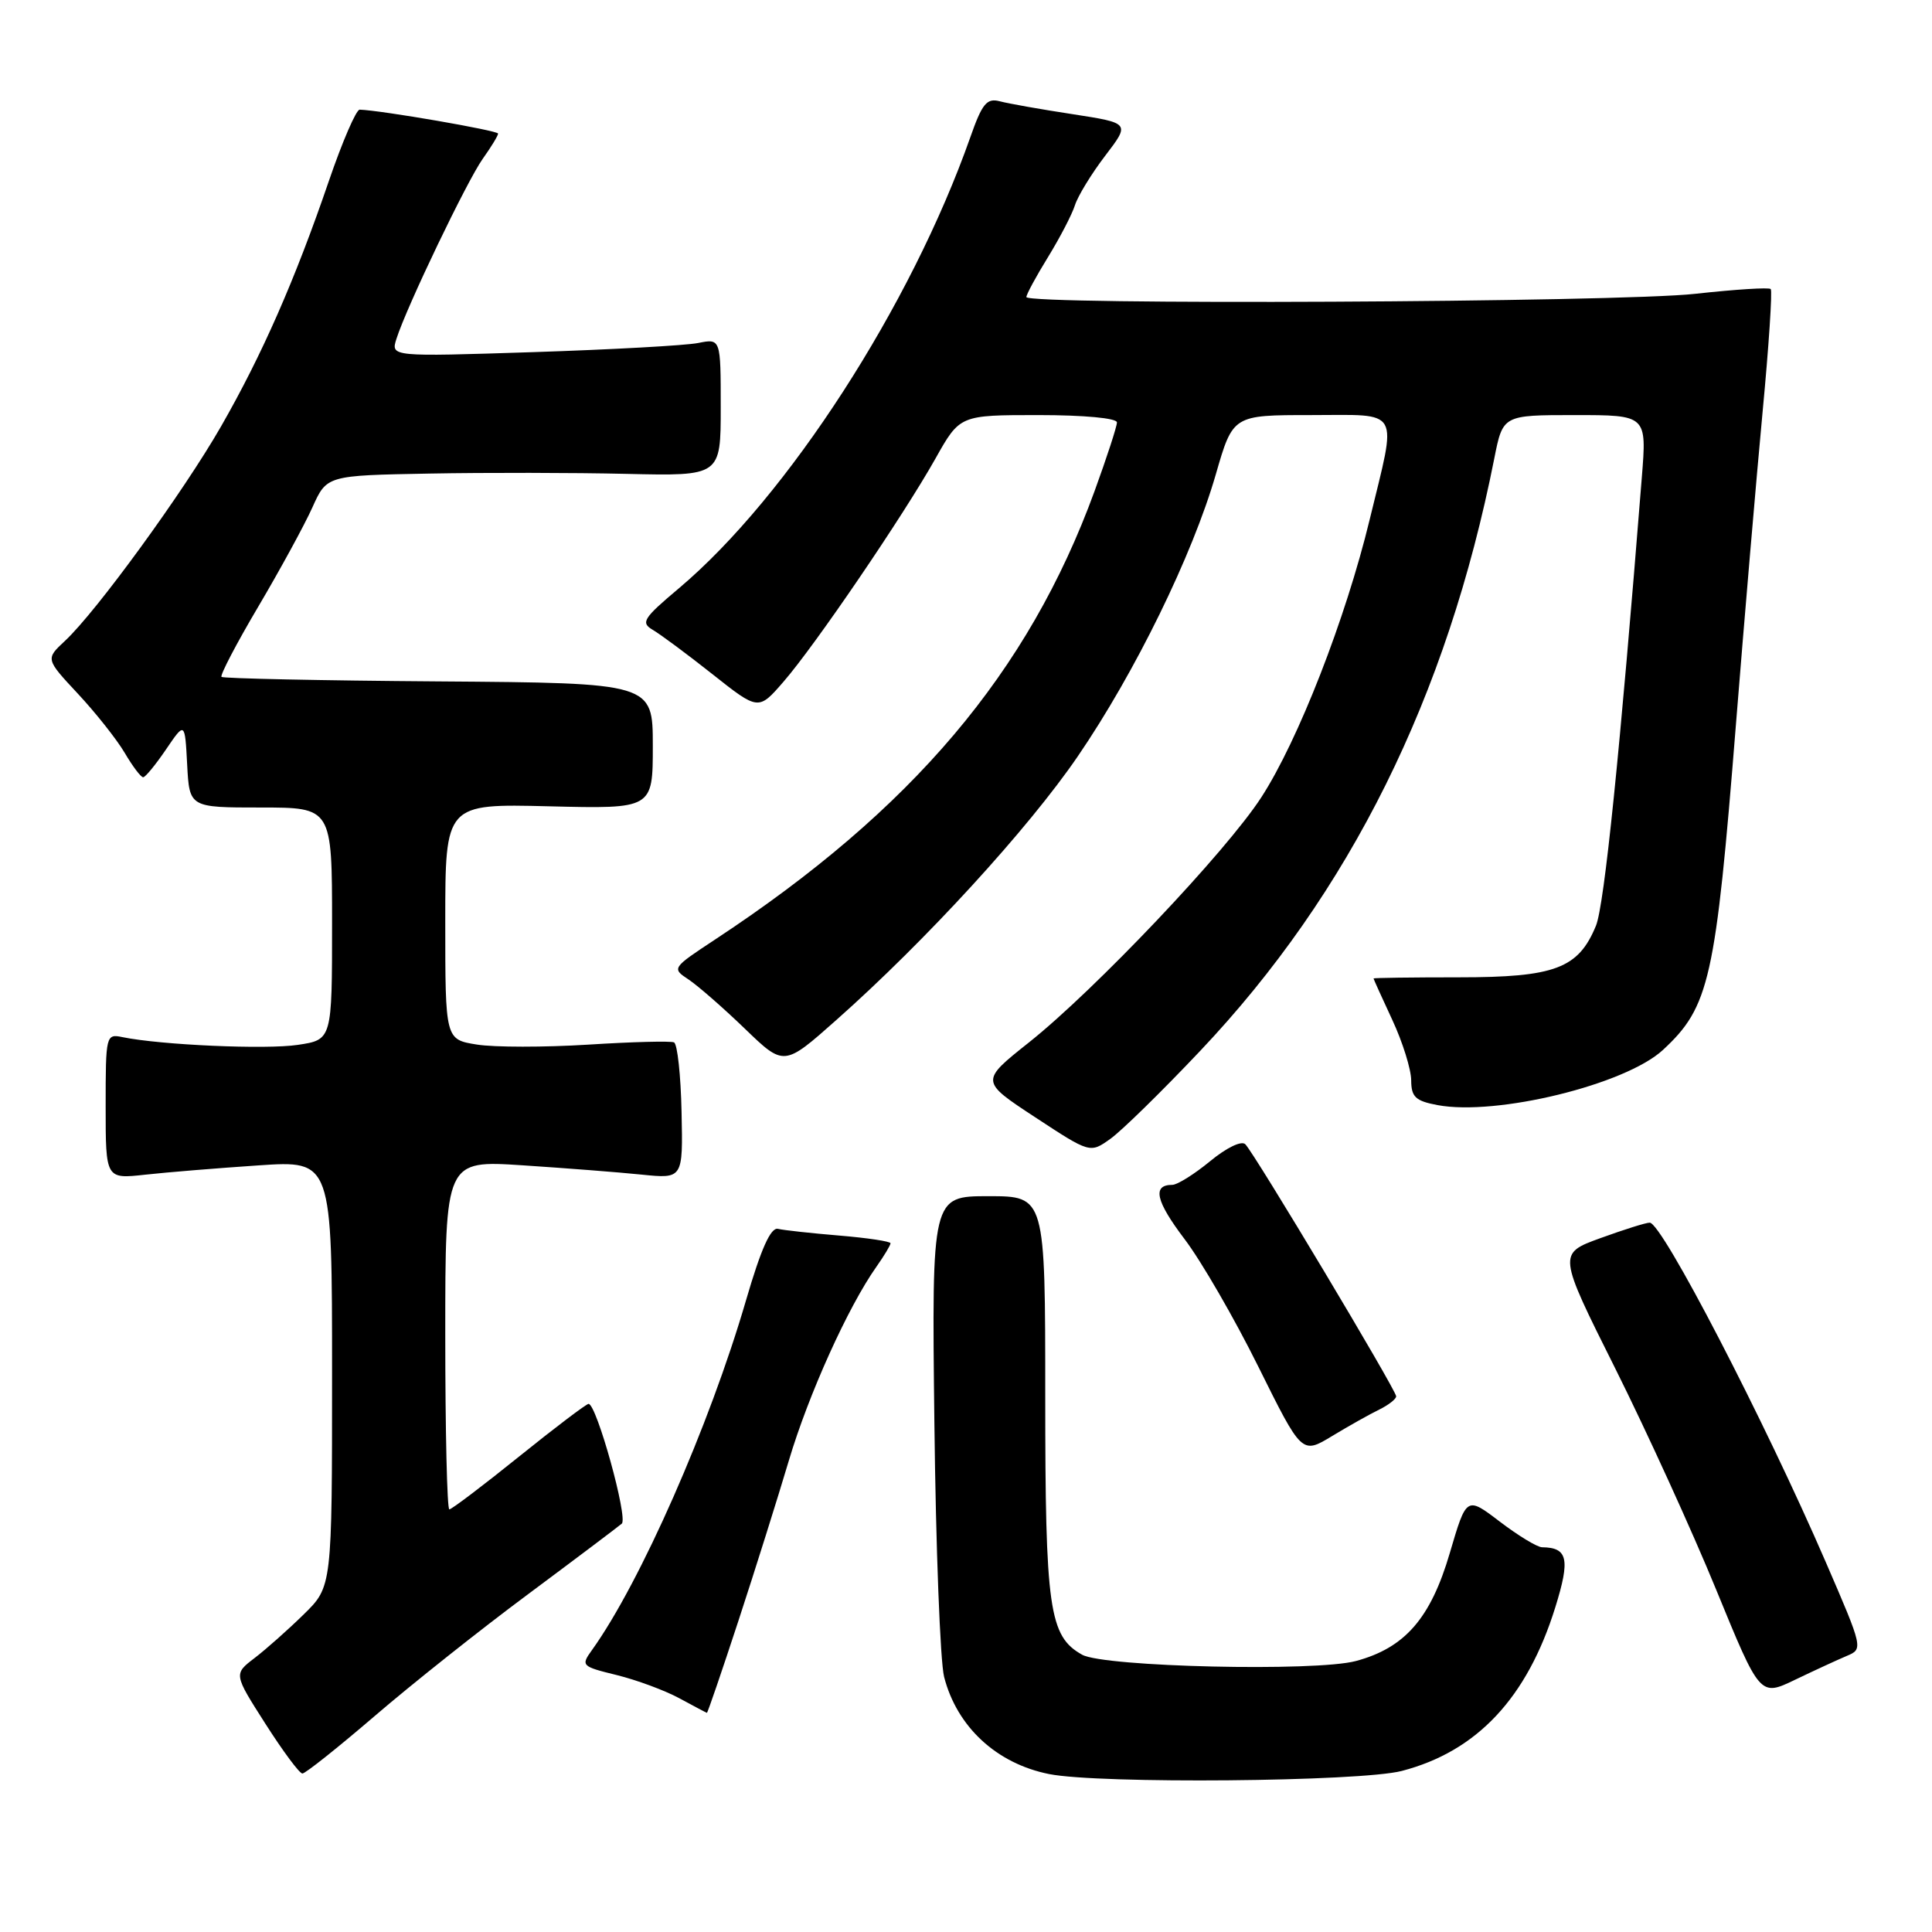 <?xml version="1.0" encoding="UTF-8" standalone="no"?>
<!DOCTYPE svg PUBLIC "-//W3C//DTD SVG 1.1//EN" "http://www.w3.org/Graphics/SVG/1.1/DTD/svg11.dtd" >
<svg xmlns="http://www.w3.org/2000/svg" xmlns:xlink="http://www.w3.org/1999/xlink" version="1.1" viewBox="0 0 256 256">
 <g >
 <path fill="currentColor"
d=" M 185.74 234.66 C 195.70 232.07 202.35 224.99 206.09 212.96 C 208.08 206.57 207.74 205.06 204.33 205.02 C 203.68 205.01 201.17 203.48 198.74 201.63 C 194.32 198.26 194.32 198.26 192.11 205.77 C 189.57 214.43 186.17 218.34 179.68 220.09 C 174.33 221.53 146.31 220.88 143.39 219.26 C 139.01 216.81 138.50 213.22 138.50 185.00 C 138.50 158.50 138.50 158.50 130.98 158.50 C 123.46 158.50 123.46 158.50 123.81 188.50 C 124.00 205.00 124.58 220.17 125.10 222.20 C 126.80 228.82 132.05 233.68 139.00 235.07 C 145.63 236.40 180.22 236.09 185.74 234.66 Z  M 49.64 227.39 C 54.51 223.20 63.67 215.92 70.00 211.22 C 76.33 206.51 81.90 202.31 82.39 201.89 C 83.24 201.15 79.06 186.06 77.99 186.02 C 77.71 186.01 73.56 189.15 68.78 193.00 C 64.00 196.85 59.84 200.00 59.54 200.00 C 59.24 200.00 59.00 189.59 59.00 176.87 C 59.00 153.74 59.00 153.74 69.25 154.41 C 74.89 154.78 81.97 155.33 85.00 155.64 C 90.50 156.20 90.50 156.20 90.31 147.35 C 90.21 142.48 89.76 138.33 89.31 138.12 C 88.87 137.92 83.75 138.05 77.94 138.42 C 72.13 138.78 65.49 138.78 63.19 138.41 C 59.00 137.74 59.00 137.74 59.00 122.12 C 59.00 106.50 59.00 106.50 72.75 106.84 C 86.50 107.18 86.50 107.18 86.50 98.84 C 86.50 90.50 86.50 90.50 58.12 90.29 C 42.52 90.18 29.57 89.90 29.35 89.69 C 29.14 89.47 31.33 85.27 34.23 80.37 C 37.13 75.46 40.36 69.54 41.40 67.22 C 43.30 63.00 43.30 63.00 56.90 62.75 C 64.38 62.61 76.12 62.63 83.00 62.79 C 95.50 63.08 95.50 63.08 95.50 53.97 C 95.50 44.85 95.50 44.85 92.50 45.45 C 90.85 45.78 81.01 46.32 70.64 46.66 C 51.78 47.27 51.78 47.27 52.53 44.90 C 53.87 40.67 61.87 24.00 63.96 21.05 C 65.08 19.48 66.00 17.97 66.00 17.70 C 66.00 17.30 50.59 14.63 47.66 14.53 C 47.20 14.51 45.36 18.77 43.57 24.00 C 39.10 37.07 34.71 47.05 29.29 56.50 C 24.32 65.17 12.78 81.03 8.62 84.91 C 6.03 87.32 6.03 87.32 10.31 91.91 C 12.67 94.44 15.46 97.96 16.52 99.75 C 17.57 101.54 18.67 103.00 18.97 102.99 C 19.26 102.99 20.62 101.33 22.00 99.30 C 24.50 95.62 24.50 95.62 24.80 101.31 C 25.10 107.00 25.10 107.00 34.55 107.00 C 44.00 107.00 44.00 107.00 44.00 122.39 C 44.00 137.77 44.00 137.77 39.47 138.45 C 35.24 139.09 21.33 138.47 16.25 137.43 C 14.04 136.97 14.00 137.13 14.00 146.60 C 14.00 156.23 14.00 156.23 19.25 155.65 C 22.14 155.33 28.89 154.78 34.25 154.42 C 44.00 153.76 44.00 153.76 44.00 182.00 C 44.00 210.24 44.00 210.24 40.25 213.91 C 38.19 215.93 35.25 218.54 33.73 219.70 C 30.96 221.82 30.96 221.82 35.17 228.41 C 37.48 232.03 39.68 235.00 40.07 235.00 C 40.46 235.00 44.77 231.57 49.64 227.39 Z  M 97.85 214.75 C 100.06 208.01 103.06 198.46 104.53 193.52 C 107.14 184.75 112.38 173.15 116.13 167.85 C 117.16 166.39 118.00 164.99 118.00 164.74 C 118.00 164.49 114.95 164.03 111.23 163.72 C 107.51 163.41 103.85 163.01 103.09 162.83 C 102.13 162.60 100.85 165.44 98.85 172.30 C 94.01 188.91 84.84 209.72 78.44 218.64 C 76.95 220.71 77.05 220.81 81.70 221.95 C 84.34 222.60 88.08 223.98 90.00 225.02 C 91.92 226.06 93.58 226.94 93.67 226.96 C 93.76 226.98 95.64 221.49 97.85 214.75 Z  M 244.70 219.42 C 246.89 218.50 246.88 218.44 241.93 207.00 C 233.78 188.17 220.23 162.02 218.60 162.01 C 218.11 162.00 215.17 162.93 212.06 164.06 C 206.42 166.11 206.42 166.11 214.02 181.31 C 218.19 189.66 224.22 202.87 227.41 210.66 C 233.21 224.81 233.21 224.81 237.85 222.58 C 240.41 221.35 243.49 219.93 244.70 219.42 Z  M 182.75 186.78 C 183.99 186.17 185.00 185.38 185.00 185.02 C 185.00 184.20 166.24 152.85 165.01 151.62 C 164.51 151.11 162.52 152.07 160.34 153.87 C 158.25 155.59 156.00 157.00 155.33 157.00 C 152.65 157.00 153.14 159.15 156.97 164.20 C 159.18 167.11 163.58 174.72 166.74 181.10 C 172.50 192.71 172.50 192.71 176.50 190.29 C 178.70 188.96 181.51 187.38 182.75 186.78 Z  M 159.02 139.26 C 178.87 118.29 191.74 92.36 198.00 60.75 C 199.14 55.00 199.14 55.00 208.67 55.00 C 218.21 55.00 218.21 55.00 217.55 63.25 C 214.66 99.61 212.58 119.98 211.47 122.67 C 209.14 128.33 206.04 129.50 193.30 129.50 C 187.09 129.50 182.00 129.57 182.00 129.65 C 182.00 129.73 183.12 132.21 184.49 135.15 C 185.86 138.09 186.98 141.69 186.99 143.14 C 187.00 145.35 187.55 145.88 190.47 146.43 C 198.29 147.90 215.37 143.72 220.34 139.13 C 226.52 133.41 227.32 129.82 230.02 96.00 C 231.14 81.97 232.73 63.35 233.55 54.61 C 234.38 45.87 234.86 38.53 234.63 38.30 C 234.39 38.06 229.90 38.35 224.64 38.93 C 214.49 40.07 136.00 40.44 136.00 39.36 C 136.00 39.01 137.29 36.62 138.87 34.06 C 140.45 31.49 142.06 28.39 142.44 27.18 C 142.83 25.96 144.63 23.01 146.45 20.63 C 149.75 16.31 149.75 16.31 142.13 15.13 C 137.93 14.49 133.59 13.72 132.47 13.42 C 130.76 12.97 130.14 13.71 128.57 18.19 C 120.71 40.50 104.34 65.83 89.96 77.95 C 85.24 81.92 84.87 82.50 86.48 83.45 C 87.48 84.03 91.04 86.67 94.40 89.33 C 100.50 94.16 100.50 94.16 103.82 90.33 C 108.01 85.51 119.70 68.33 123.96 60.75 C 127.19 55.00 127.19 55.00 137.60 55.00 C 143.66 55.00 148.00 55.41 148.00 55.97 C 148.00 56.51 146.66 60.61 145.03 65.09 C 136.26 89.12 120.89 107.28 94.74 124.50 C 89.02 128.27 89.00 128.31 91.24 129.79 C 92.48 130.62 95.84 133.55 98.69 136.30 C 103.88 141.31 103.88 141.31 110.78 135.19 C 122.63 124.69 136.24 109.83 142.81 100.22 C 150.40 89.12 158.00 73.59 161.10 62.86 C 163.37 55.00 163.37 55.00 173.69 55.00 C 185.79 55.00 185.13 53.83 181.49 68.84 C 178.31 81.99 172.01 98.13 167.13 105.65 C 162.49 112.82 145.11 131.15 136.35 138.12 C 129.88 143.26 129.88 143.26 137.16 148.04 C 144.44 152.82 144.44 152.82 147.12 150.91 C 148.59 149.87 153.95 144.62 159.02 139.26 Z "/>
</g>
</svg>